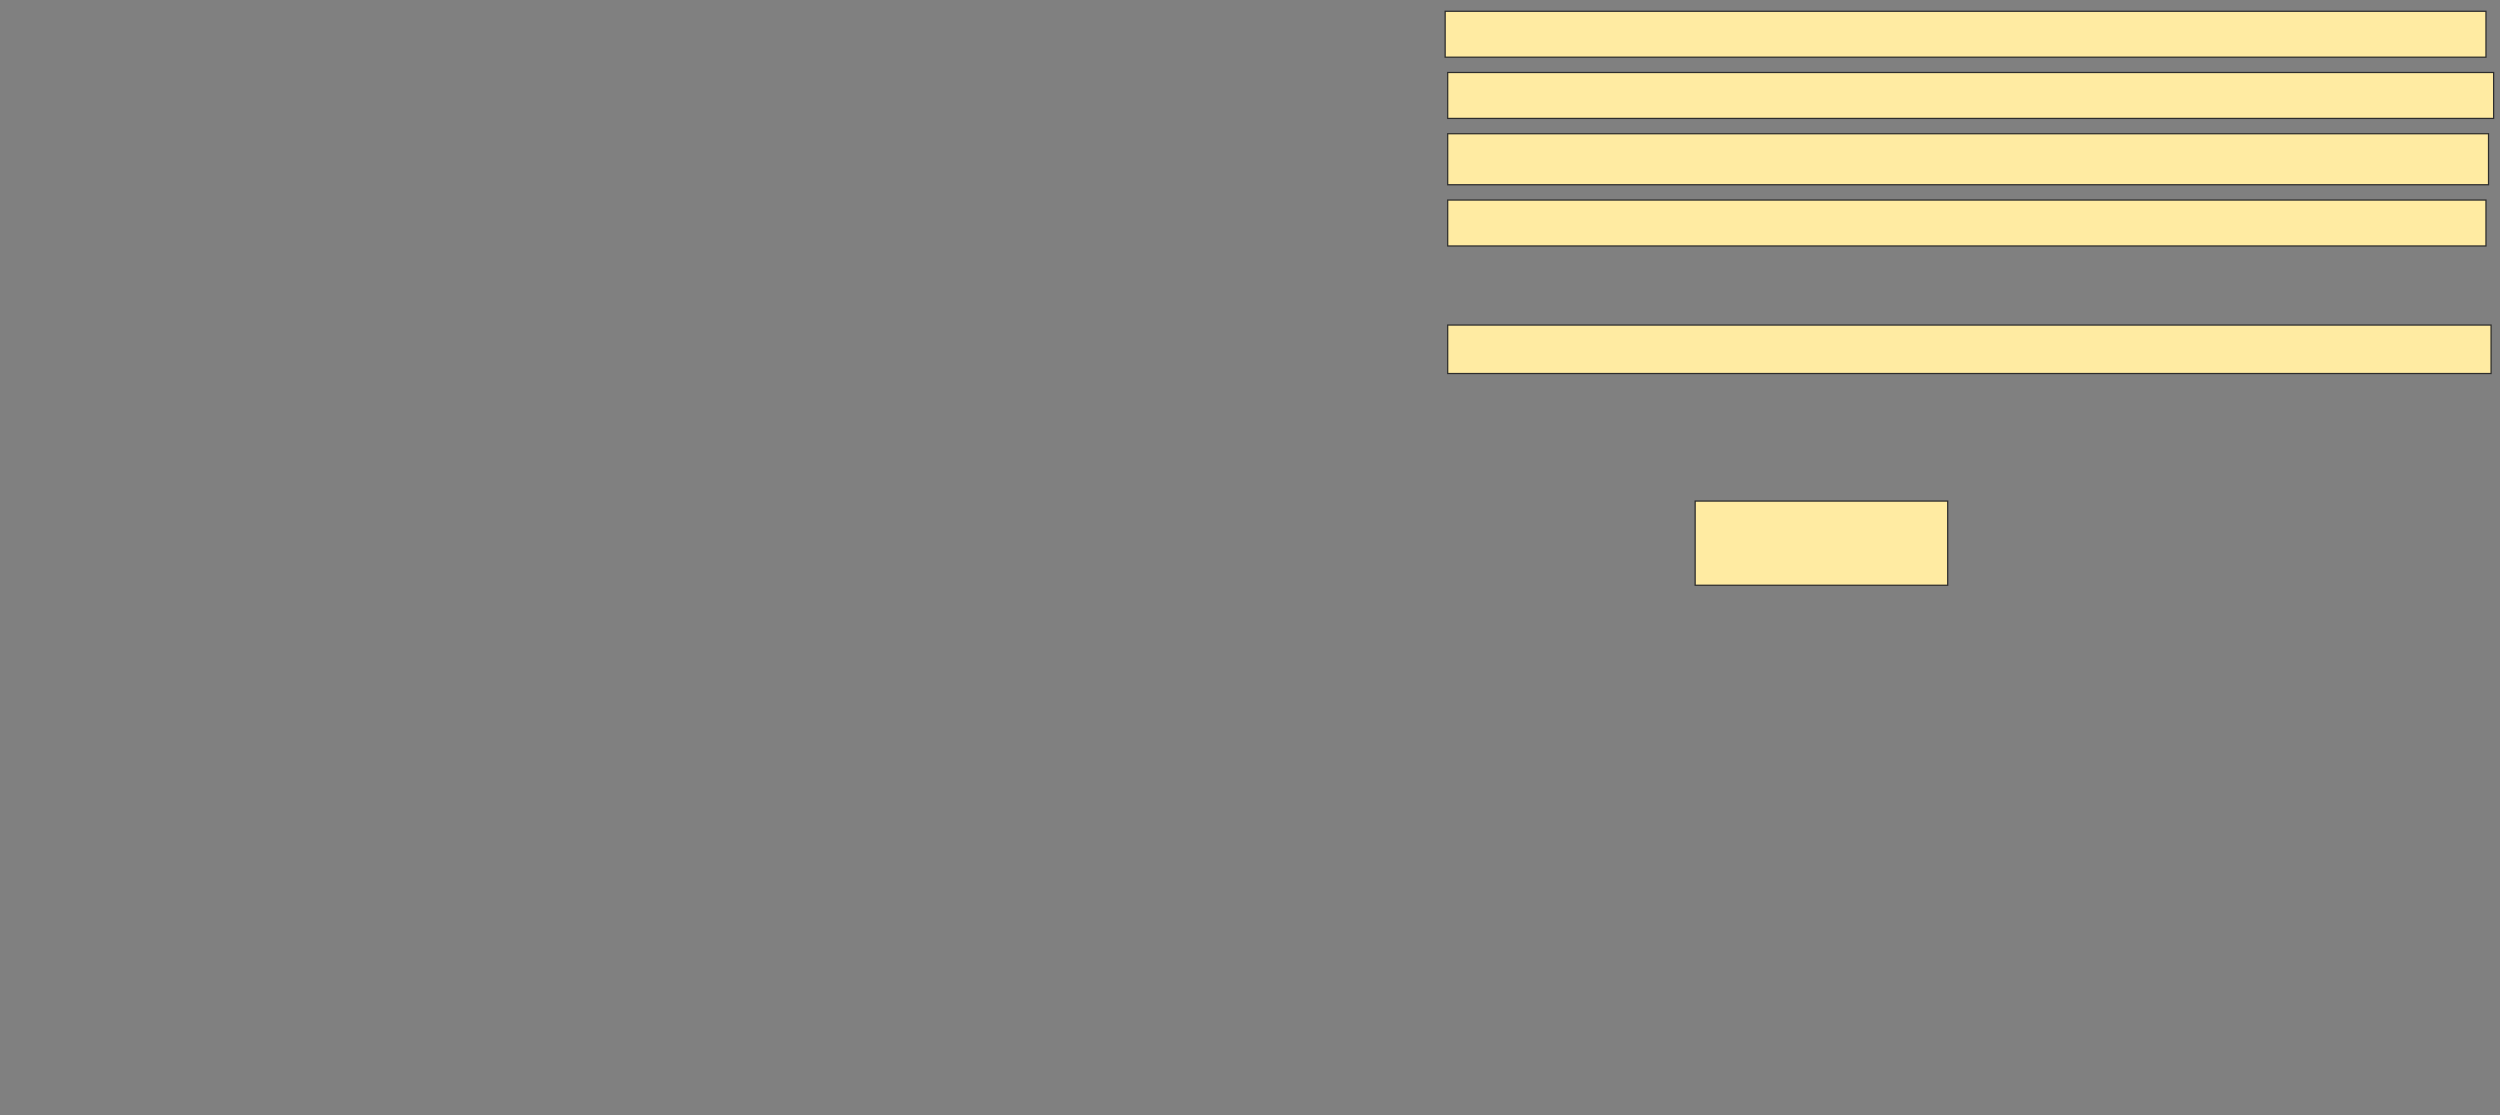 <svg xmlns="http://www.w3.org/2000/svg" width="2000" height="892">
 <rect width="100%" height="100%" fill="#808080" stroke="none"/>
 <!-- Created with Image Occlusion Enhanced -->
 <g>
  <title>Labels</title>
 </g>
 <g>
  <title>Masks</title>
  <rect id="c980827d37204dc4ac2eb7724c29b891-ao-1" height="67.347" width="202.041" y="400.857" x="1356.122" stroke="#2D2D2D" fill="#FFEBA2"/>
  <rect id="c980827d37204dc4ac2eb7724c29b891-ao-2" height="38.776" width="834.694" y="260.041" x="1158.163" stroke="#2D2D2D" fill="#FFEBA2"/>
  
  <rect id="c980827d37204dc4ac2eb7724c29b891-ao-4" height="36.735" width="830.612" y="160.041" x="1158.163" stroke="#2D2D2D" fill="#FFEBA2"/>
  <rect id="c980827d37204dc4ac2eb7724c29b891-ao-5" height="40.816" width="832.653" y="106.98" x="1158.163" stroke="#2D2D2D" fill="#FFEBA2"/>
  <rect id="c980827d37204dc4ac2eb7724c29b891-ao-6" height="36.735" width="836.735" y="58" x="1158.163" stroke="#2D2D2D" fill="#FFEBA2"/>
  <rect id="c980827d37204dc4ac2eb7724c29b891-ao-7" height="36.735" width="832.653" y="9.02" x="1156.122" stroke="#2D2D2D" fill="#FFEBA2"/>
 </g>
</svg>